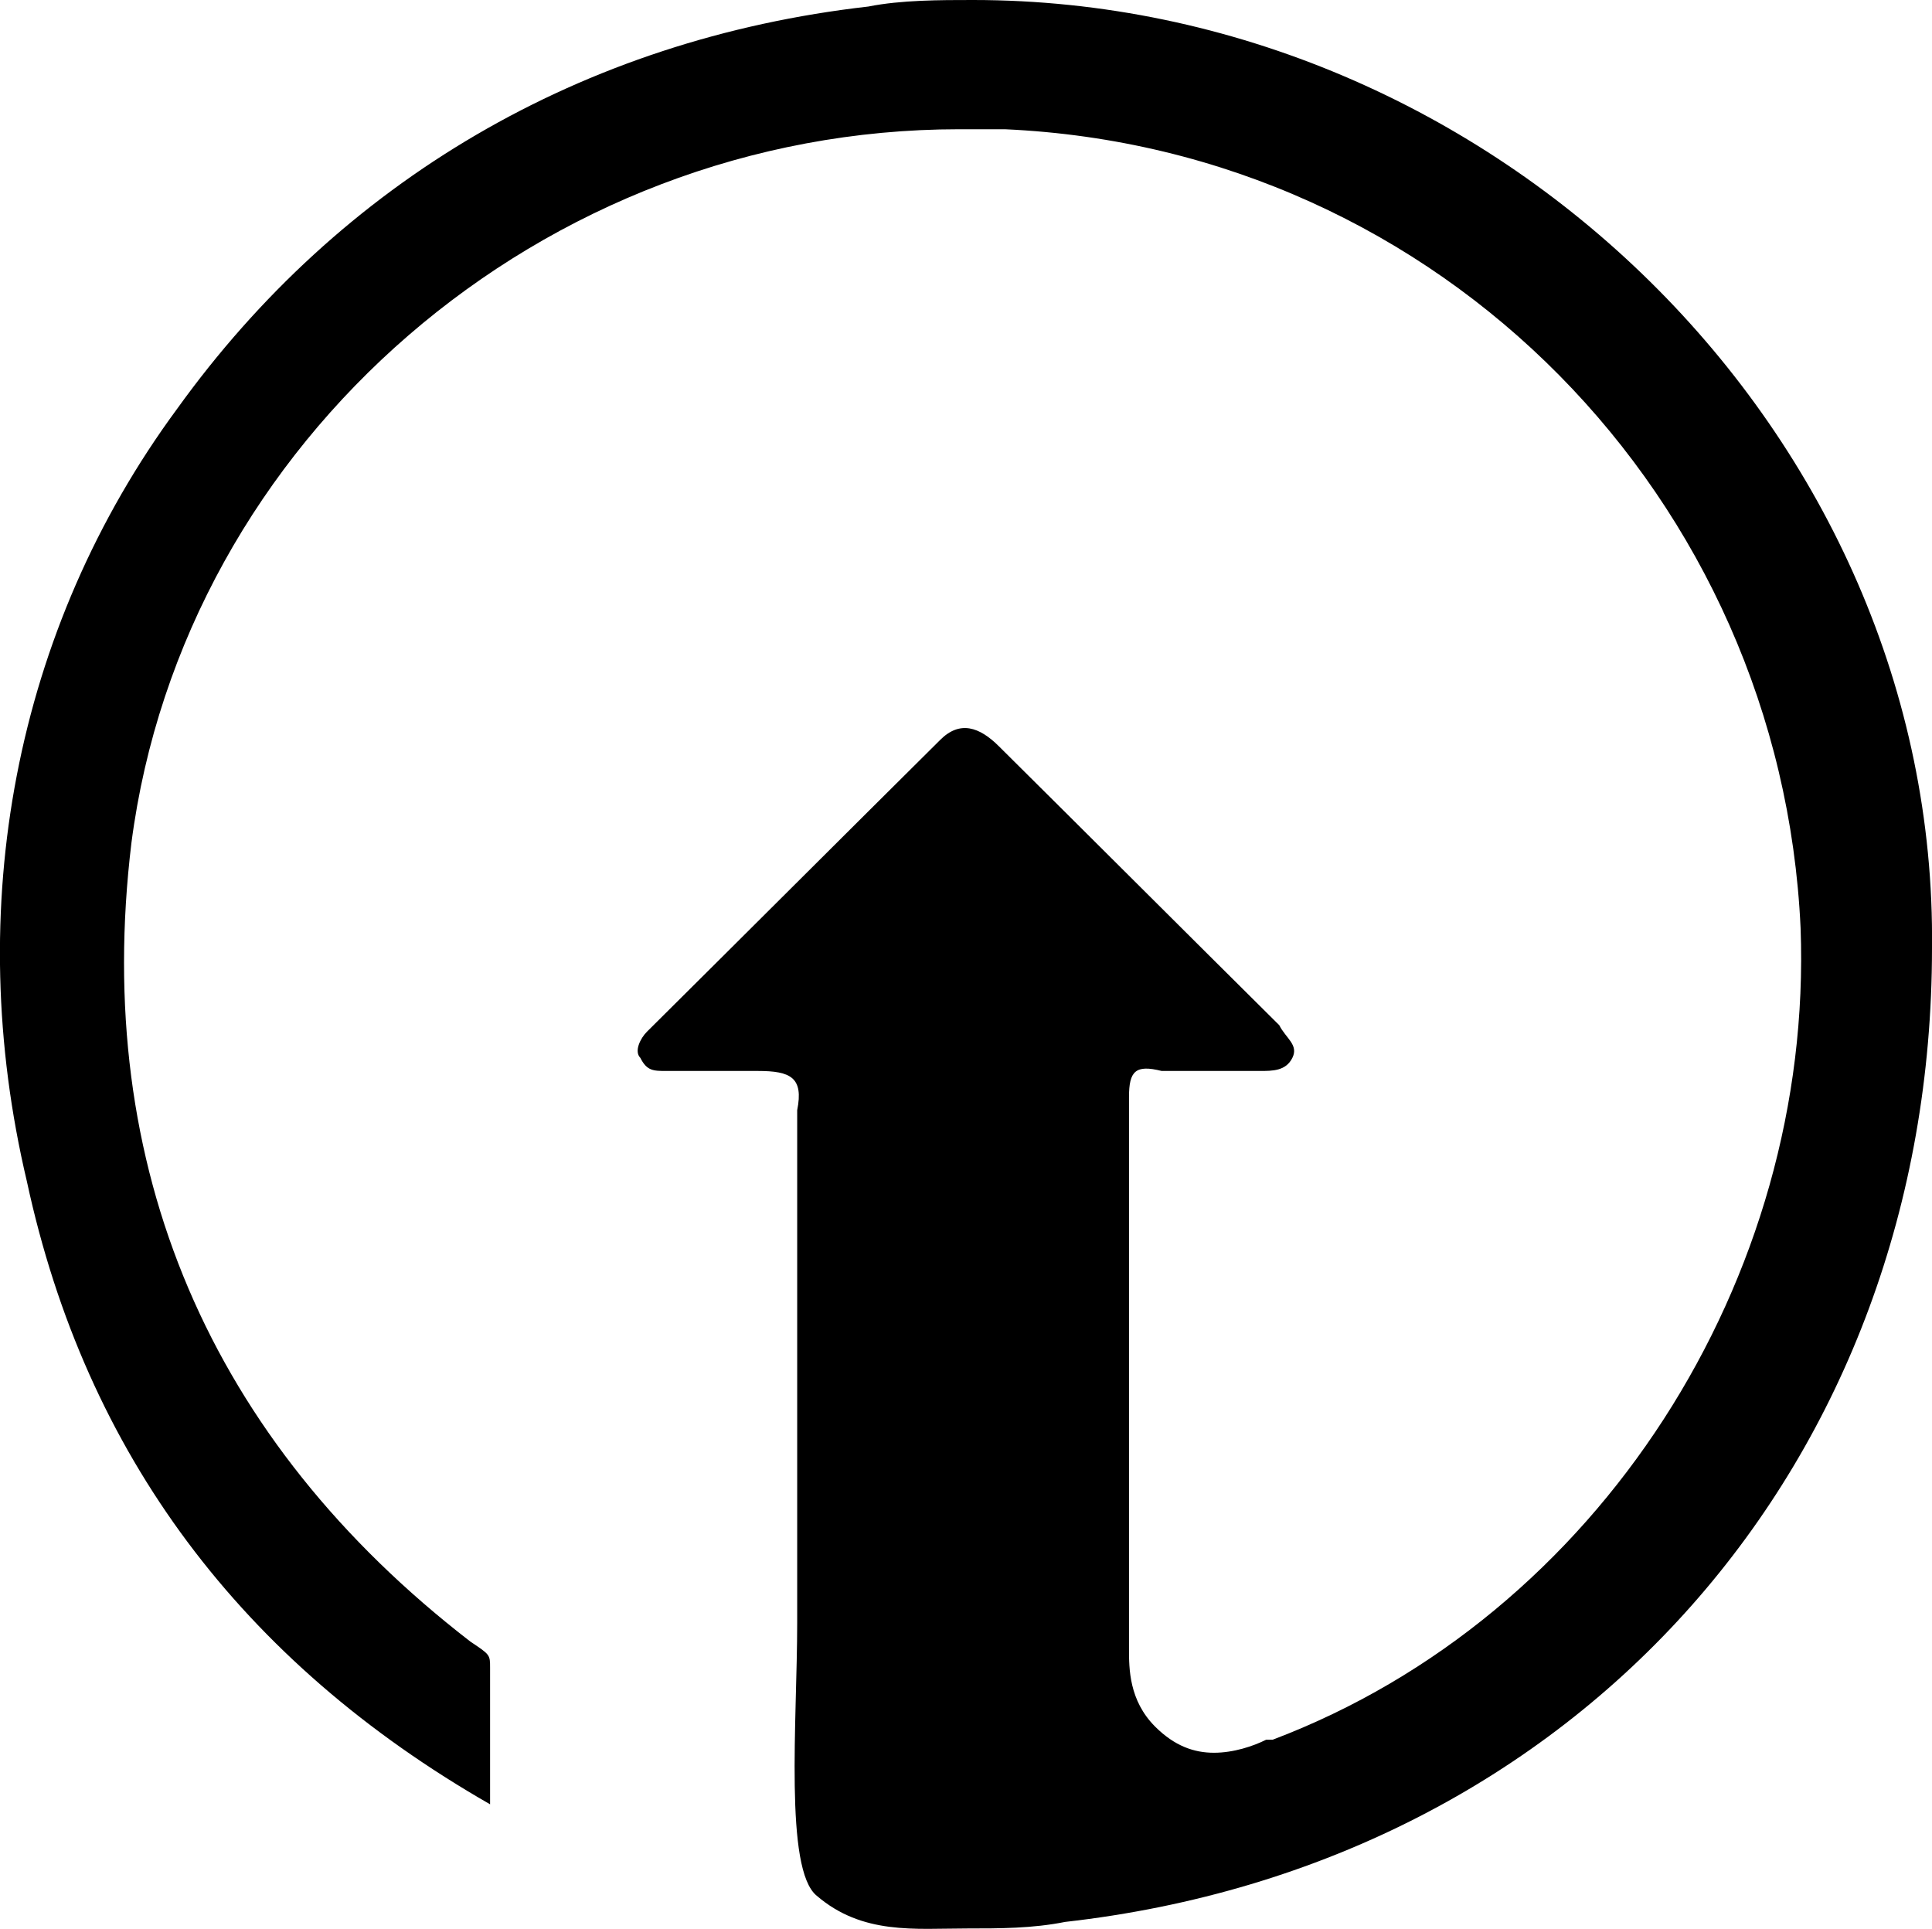 <?xml version="1.0" encoding="utf-8"?>
<!-- Generator: Adobe Illustrator 21.1.0, SVG Export Plug-In . SVG Version: 6.00 Build 0)  -->
<svg version="1.1" id="Слой_1" xmlns="http://www.w3.org/2000/svg" xmlns:xlink="http://www.w3.org/1999/xlink" x="0px" y="0px"
	 viewBox="0 0 266.1 265.7" enable-background="new 0 0 266.1 265.7" xml:space="preserve">
<g>
	<g>
		<path d="M134,0c-4.5,0-9.9,0-14.4,0.9C80.1,5.4,46.9,25,24.4,56.3C2,86.7-5.2,125.1,3.7,162.7c8.1,37.6,29.6,66.2,63.8,85.8
			c0-6.3,0-12.5,0-18.8c0-1.8,0-1.8-2.7-3.6c-35.9-27.7-52.1-65.3-46.7-110c7.2-55.4,56.6-98.3,114-98.3c1.8,0,3.6,0,6.3,0
			c60.2,2.7,106.9,51,109.6,110c1.8,48.3-27.8,94.8-72.7,111.8h-0.9c-1.8,0.9-4.5,1.8-7.2,1.8s-5.4-0.9-8.1-3.6
			c-3.6-3.6-3.6-8-3.6-10.7c0-22.4,0-46.5,0-75.1l0,0v-0.9c0-3.6,0.9-4.5,4.5-3.6c4.5,0,9,0,13.5,0c1.8,0,3.6,0,4.5-1.8
			s-0.9-2.7-1.8-4.5c-12.6-12.5-26-25.9-38.6-38.4c-2.7-2.7-5.4-3.6-8.1-0.9c-13.5,13.4-26.9,26.8-40.4,40.2
			c-0.9,0.9-1.8,2.7-0.9,3.6c0.9,1.8,1.8,1.8,3.6,1.8c4.5,0,8.1,0,12.6,0s6.3,0.9,5.4,5.4c0,0.9,0,1.8,0,1.8l0,0l0,0
			c0,12.5,0,25.9,0,38.4v30.4c0,13.4-1.8,34,2.7,37.6c6.3,5.4,13.5,4.5,20.7,4.5c4.5,0,9,0,13.5-0.9c70.9-8,119.4-63.5,119.4-134.1
			C266.9,59.9,205.8,0,134,0z"/>
	</g>
</g>
</svg>
